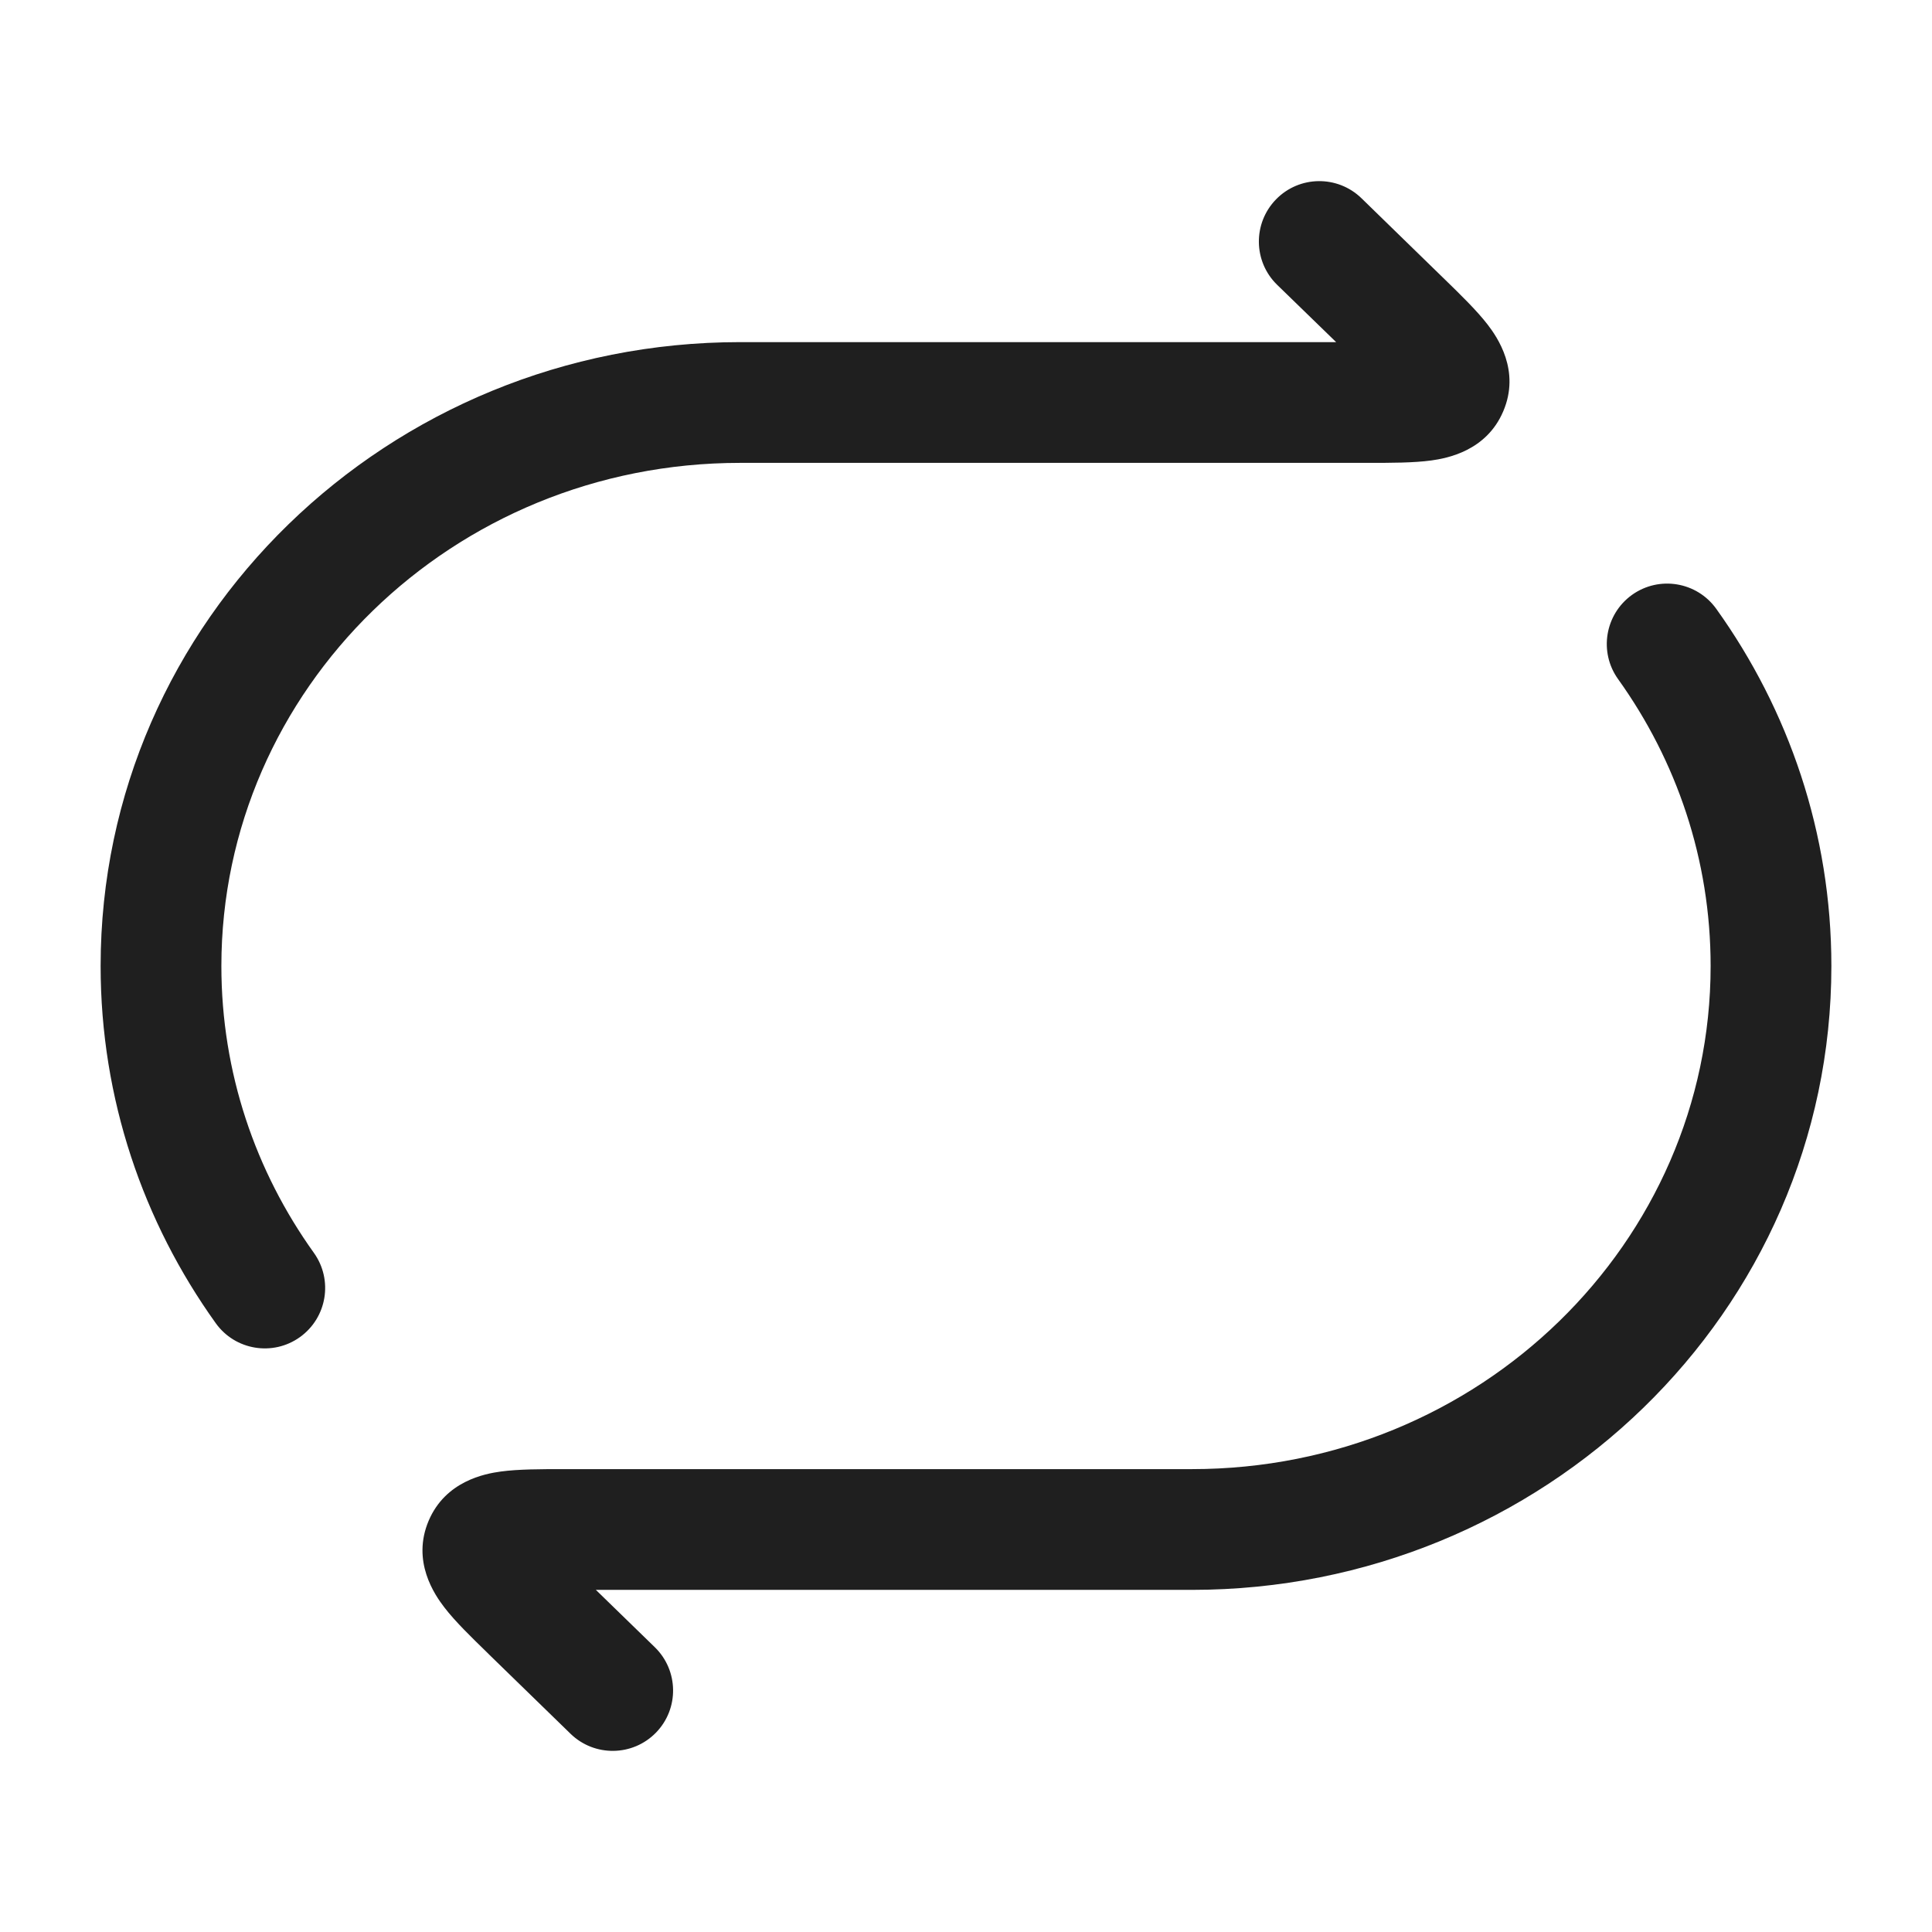 <svg xmlns="http://www.w3.org/2000/svg" viewBox="0 0 24 24" width="32" height="32" color="#1f1f1f" fill="none">
    <defs />
    <path fill="currentColor" d="M16.912,2.462 L17.914,3.438 L17.946,3.469 C18.142,3.66 18.343,3.855 18.479,4.031 C18.601,4.189 18.889,4.605 18.674,5.109 C18.465,5.602 17.976,5.693 17.78,5.72 C17.56,5.75 17.277,5.75 16.999,5.75 L16.955,5.75 L9.194,5.75 C5.616,5.75 2.75,8.567 2.75,12 C2.75,13.324 3.174,14.551 3.899,15.563 C4.14,15.9 4.063,16.368 3.726,16.61 C3.39,16.851 2.921,16.774 2.68,16.437 C1.78,15.181 1.25,13.651 1.25,12 C1.25,7.701 4.826,4.25 9.194,4.25 L16.598,4.25 L15.865,3.538 C15.568,3.249 15.562,2.774 15.851,2.477 C16.14,2.18 16.615,2.174 16.912,2.462 Z M21.32,7.563 C22.22,8.819 22.75,10.349 22.75,12 C22.75,16.299 19.173,19.75 14.805,19.75 L7.402,19.75 L8.134,20.462 C8.431,20.751 8.438,21.226 8.149,21.523 C7.86,21.82 7.385,21.826 7.088,21.538 L6.085,20.562 L6.054,20.531 C5.858,20.34 5.656,20.145 5.521,19.969 C5.399,19.811 5.111,19.395 5.325,18.891 C5.535,18.398 6.023,18.307 6.22,18.28 C6.44,18.25 6.723,18.25 7.001,18.25 L14.805,18.25 C18.384,18.25 21.25,15.433 21.25,12 C21.25,10.676 20.826,9.449 20.101,8.437 C19.859,8.1 19.937,7.632 20.273,7.39 C20.61,7.149 21.078,7.226 21.32,7.563 Z" />
</svg>